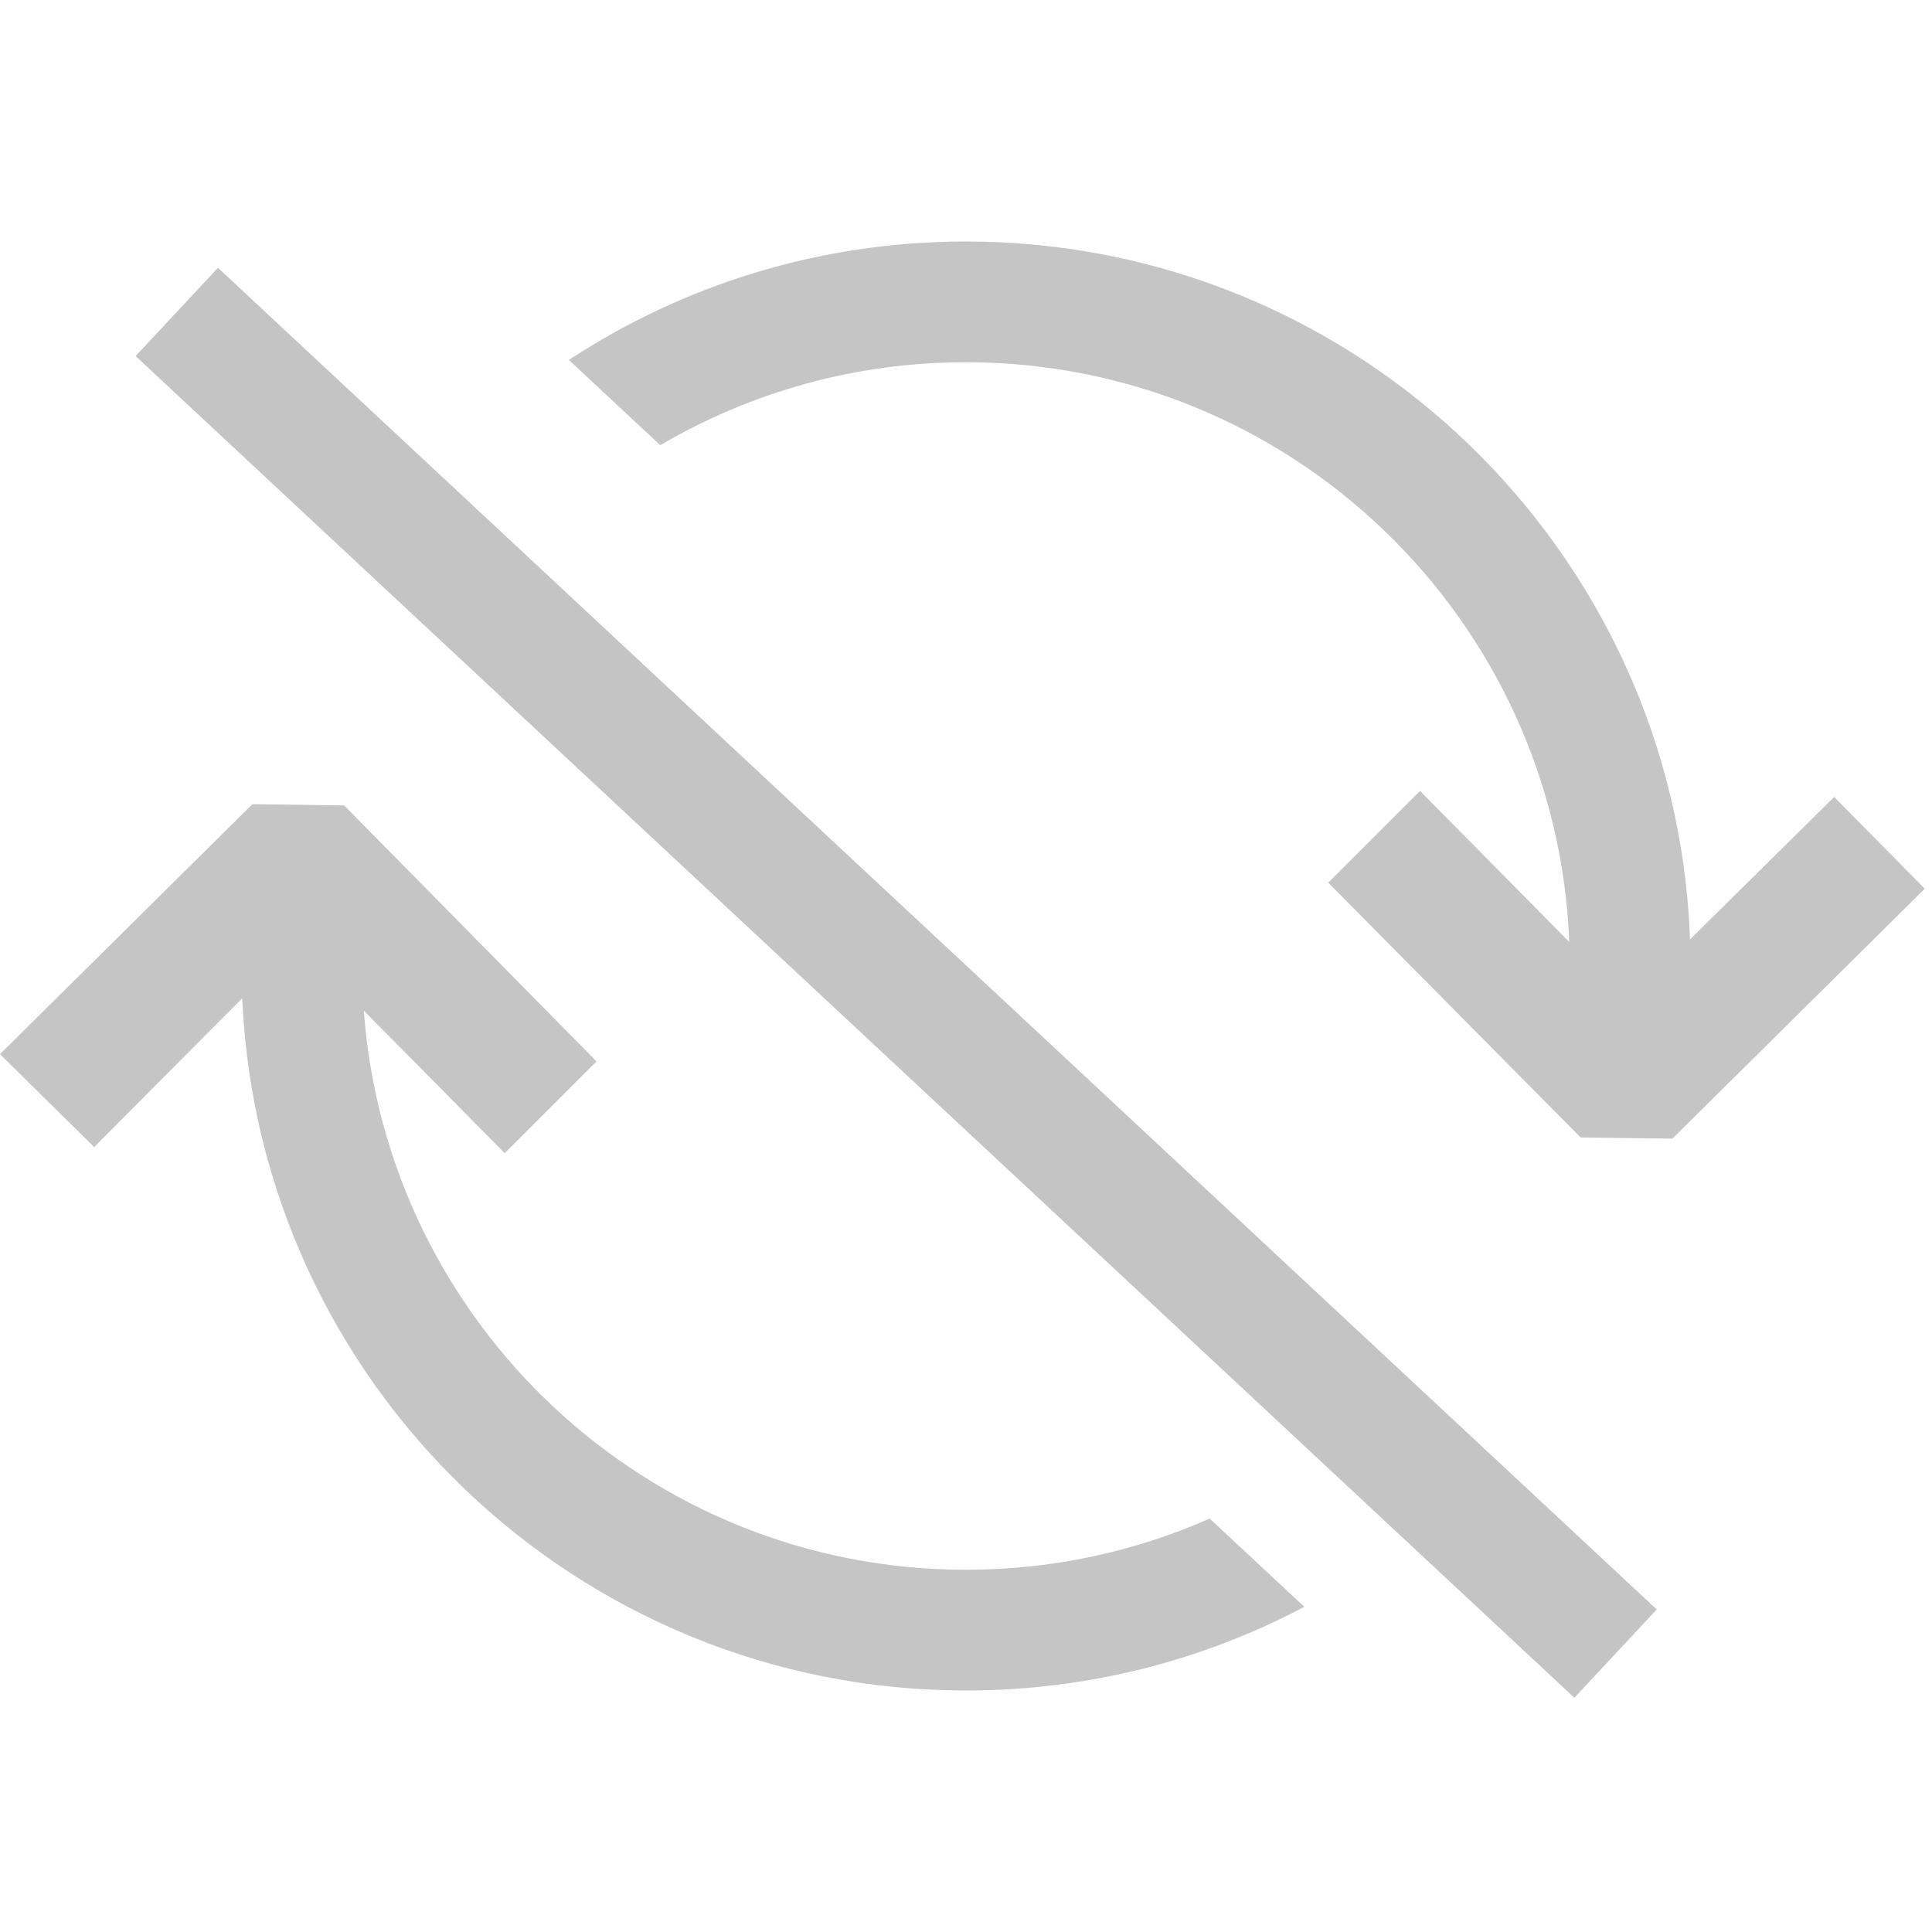 <svg width="16" height="16" viewBox="0 0 16 16" fill="none" xmlns="http://www.w3.org/2000/svg">
<path fill-rule="evenodd" clip-rule="evenodd" d="M5.468 3.687L4.711 2.981C5.655 2.361 6.786 2 8 2C11.24 2 13.88 4.568 13.996 7.78L15.19 6.6L15.94 7.36L13.85 9.43L13.09 9.42L11 7.31L11.76 6.55L12.996 7.801C12.891 5.132 10.695 3 8 3C7.076 3 6.211 3.251 5.468 3.687ZM10.018 12.576L10.802 13.307C9.966 13.749 9.012 14 8 14C4.776 14 2.145 11.457 2.006 8.267L0.78 9.5L0 8.73L2.09 6.66L2.85 6.67L4.94 8.79L4.18 9.55L3.013 8.37C3.203 10.959 5.363 13 8 13C8.718 13 9.401 12.849 10.018 12.576Z" fill="#C5C5C5"/>
<rect x="1.123" y="2.949" width="1" height="16.292" transform="rotate(-47 1.123 2.949)" fill="#C4C4C4"/>
</svg>
